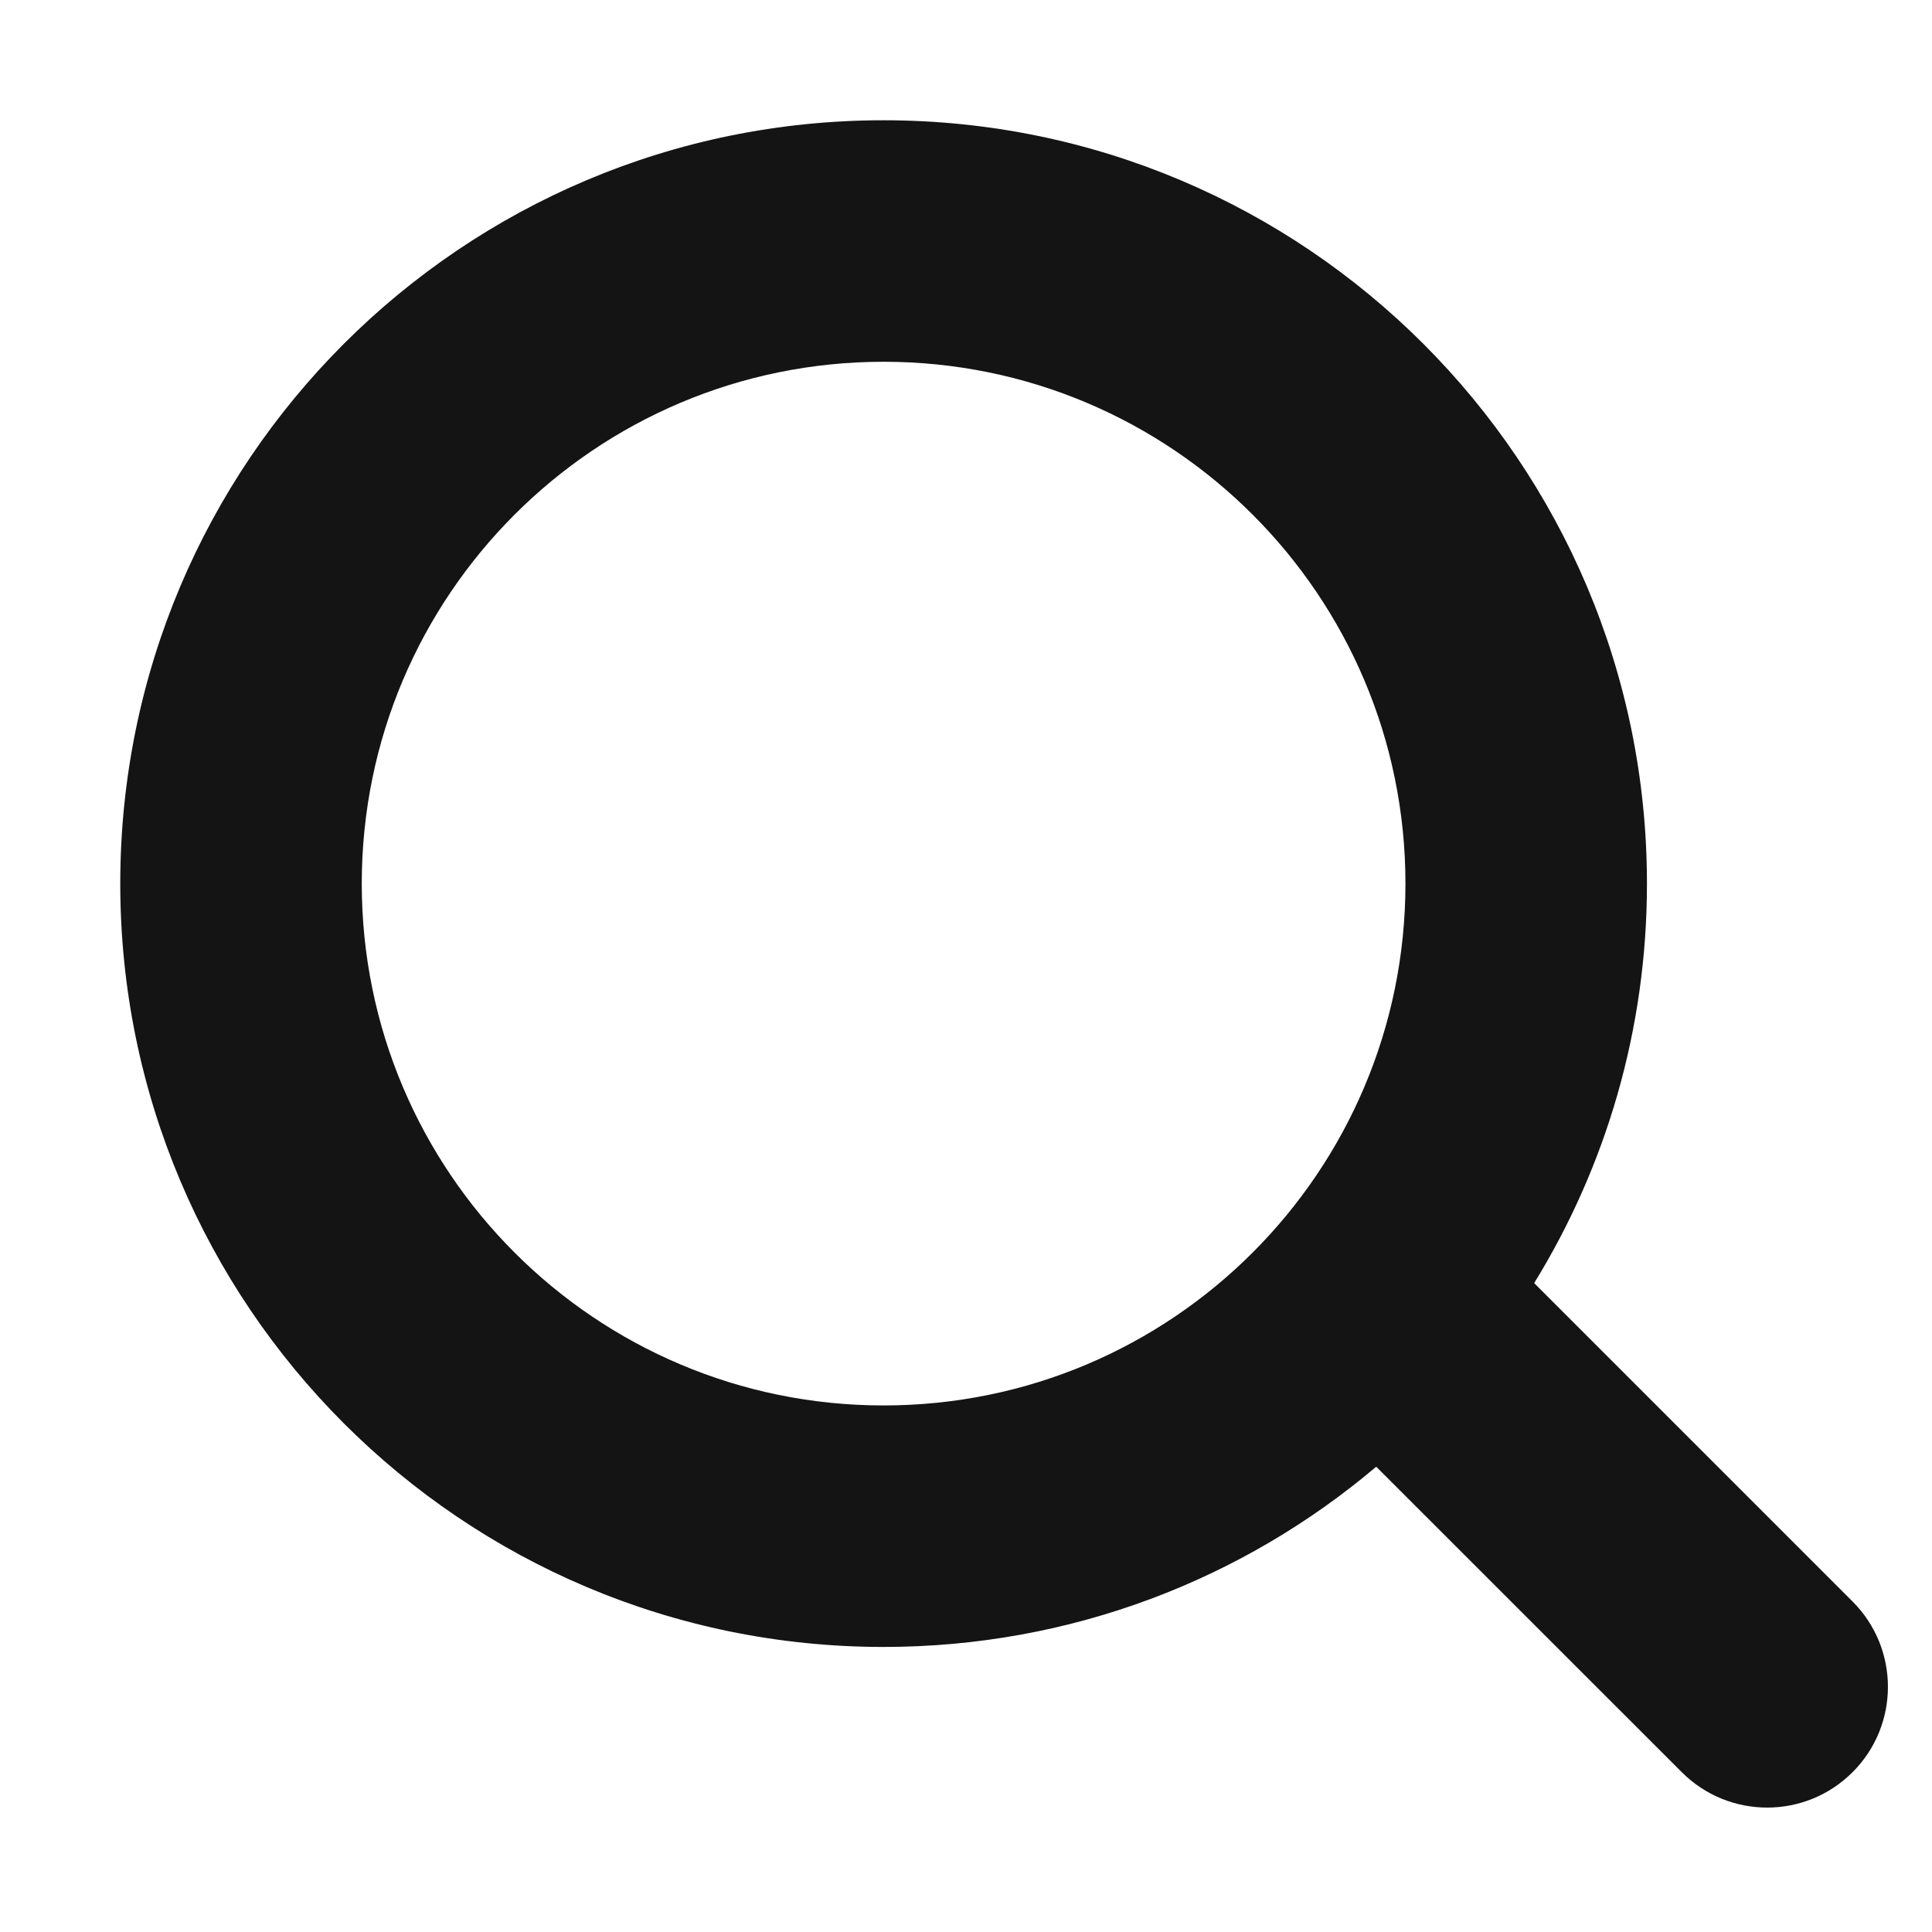 <svg width="24" height="24" viewBox="0 0 24 24" fill="none" xmlns="http://www.w3.org/2000/svg">
<path fill-rule="evenodd" clip-rule="evenodd" d="M4.494 10.976C4.494 7.396 7.396 4.494 10.976 4.494C14.557 4.494 17.459 7.396 17.459 10.976C17.459 14.557 14.557 17.459 10.976 17.459C7.396 17.459 4.494 14.557 4.494 10.976ZM10.976 1.494C5.739 1.494 1.494 5.739 1.494 10.976C1.494 16.213 5.739 20.459 10.976 20.459C13.309 20.459 15.445 19.617 17.096 18.22L20.892 22.015C21.478 22.601 22.427 22.601 23.013 22.015C23.599 21.43 23.599 20.48 23.013 19.894L19.058 15.939C19.947 14.495 20.459 12.796 20.459 10.976C20.459 5.739 16.213 1.494 10.976 1.494Z" fill="#141414"/>
</svg>
